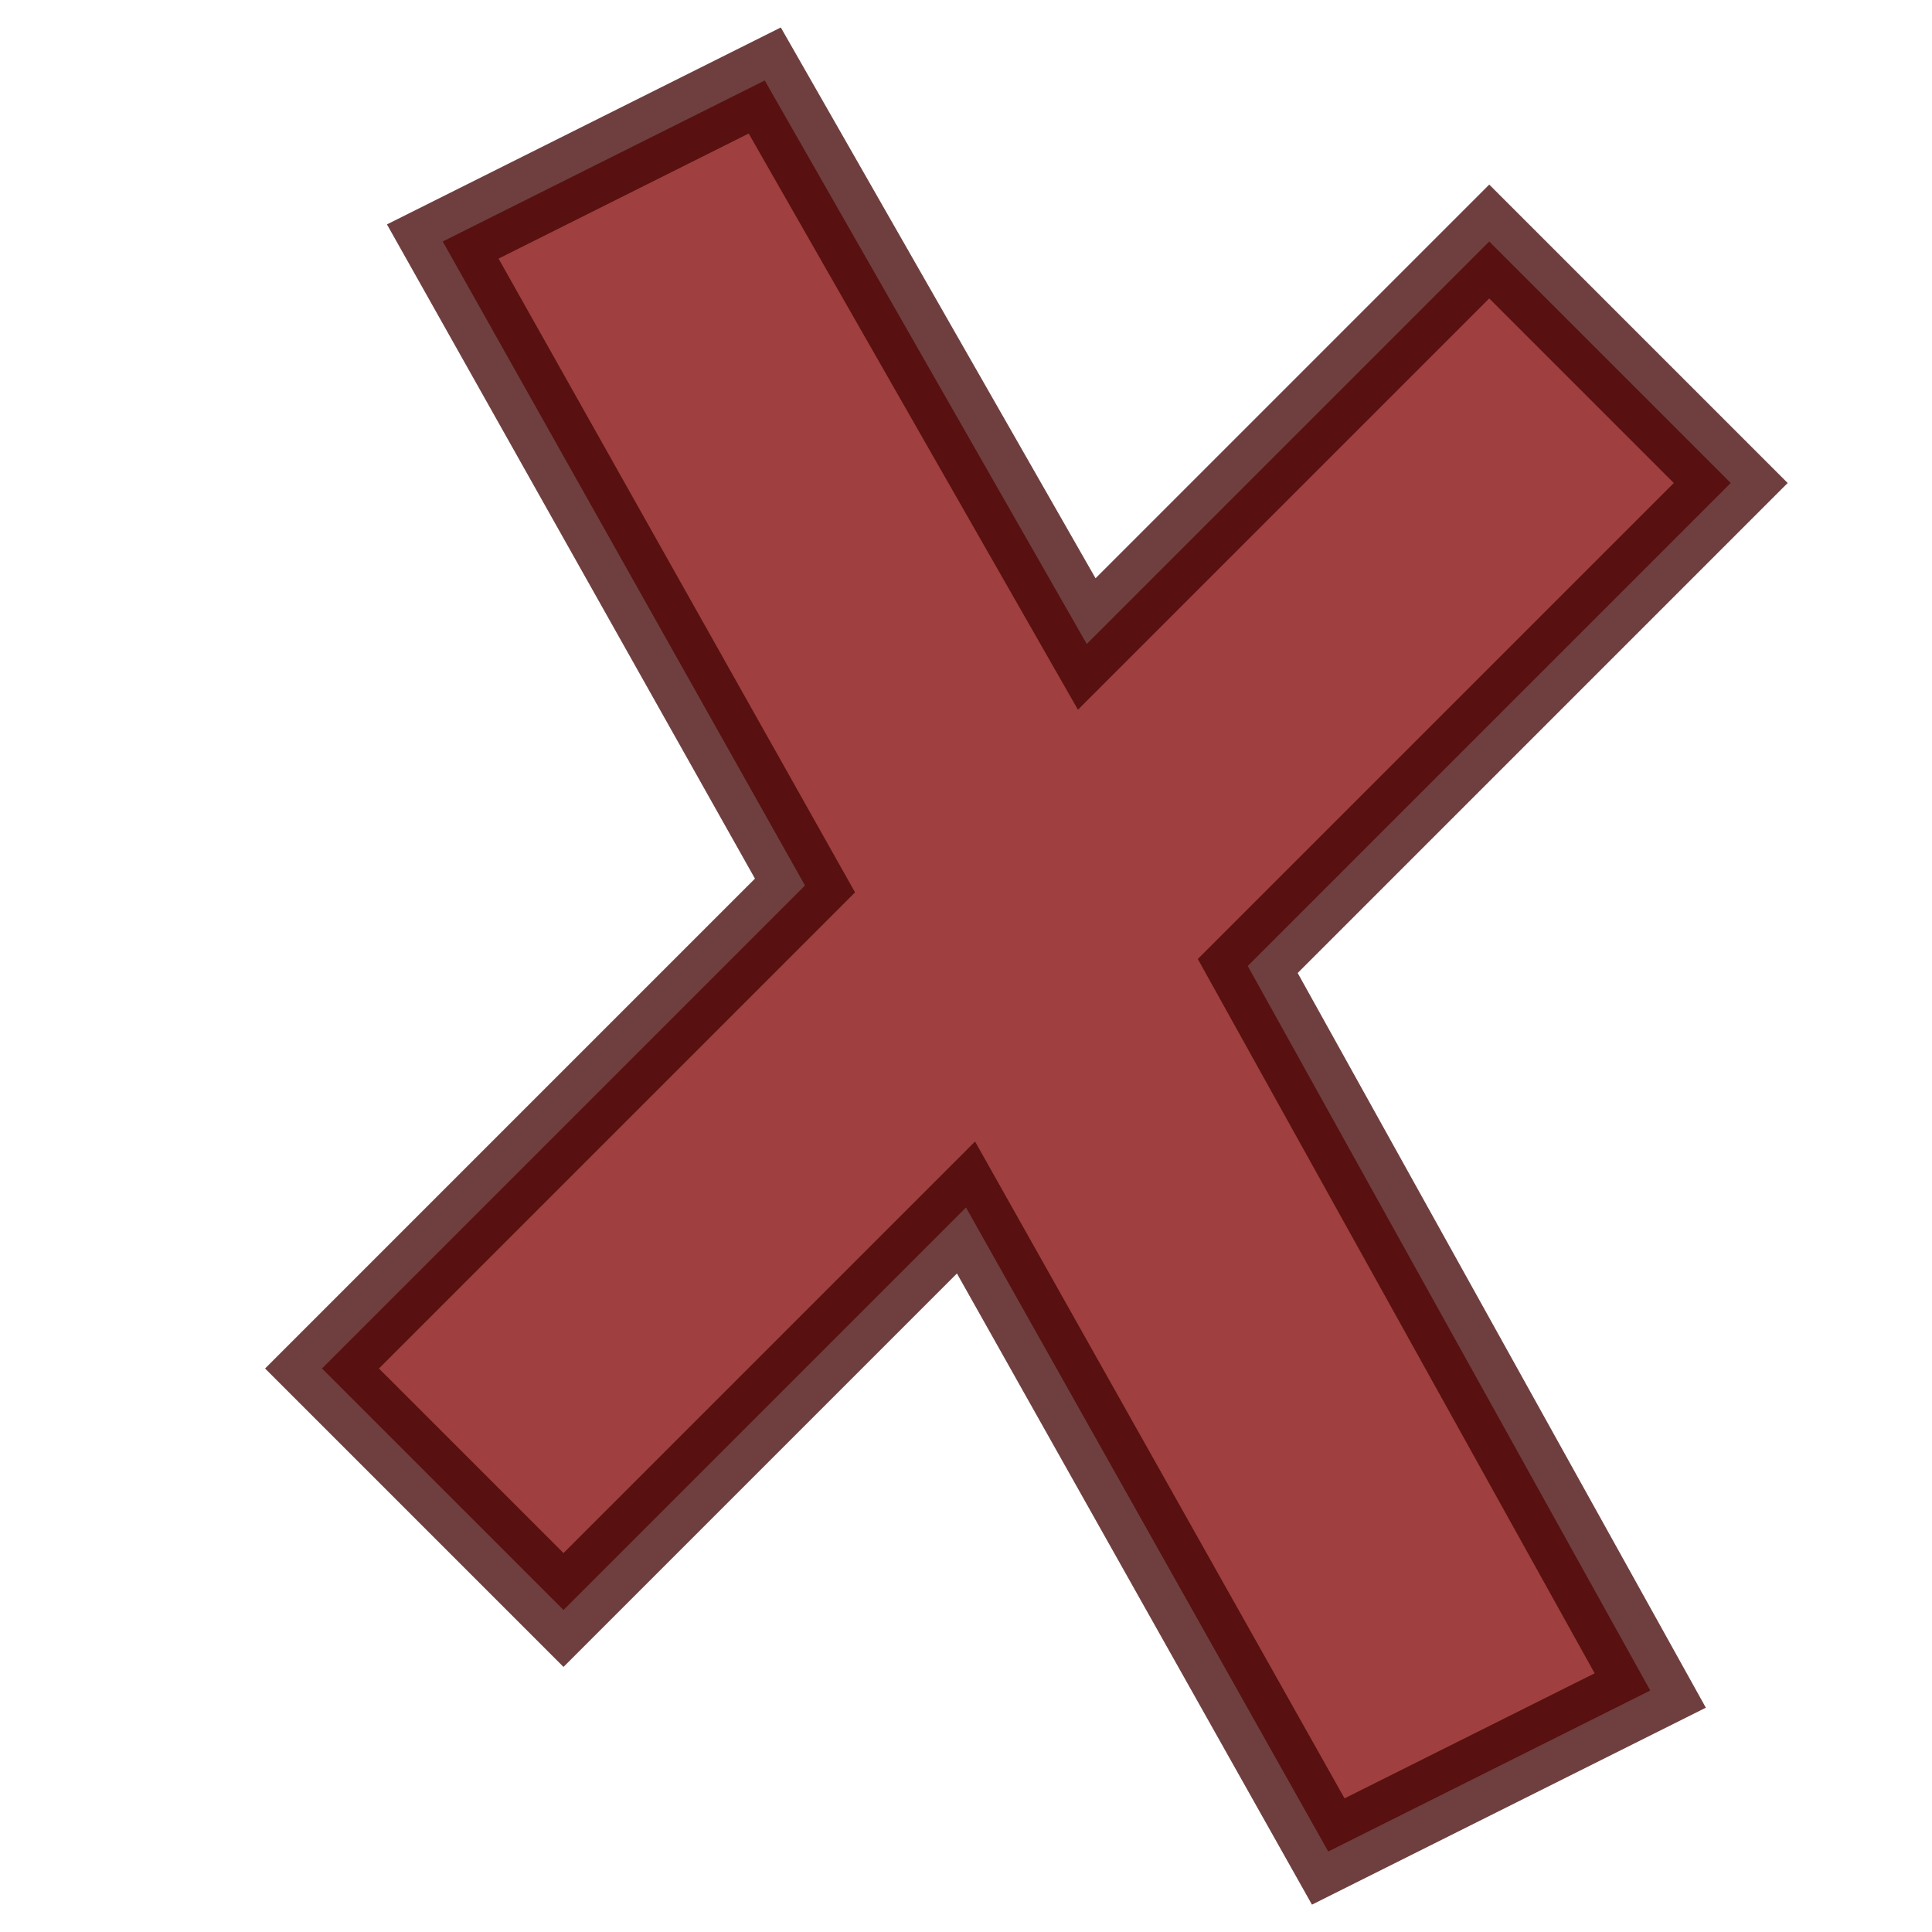 <svg xmlns="http://www.w3.org/2000/svg" xmlns:svg="http://www.w3.org/2000/svg" id="svg5375" width="24" height="24" version="1.1"><g id="layer1"><path id="path6899" fill="#810000" fill-opacity=".753" stroke="#400000" stroke-linecap="butt" stroke-linejoin="miter" stroke-opacity=".751" stroke-width="1" d="m 4,17 3,3 5,-5 4.5,8 4,-2 C 18,16.5 18,16.5 15.5,12 l 6,-6 -3,-3 -5,5 -4,-7 -4,2 4.5,8 z"/></g></svg>